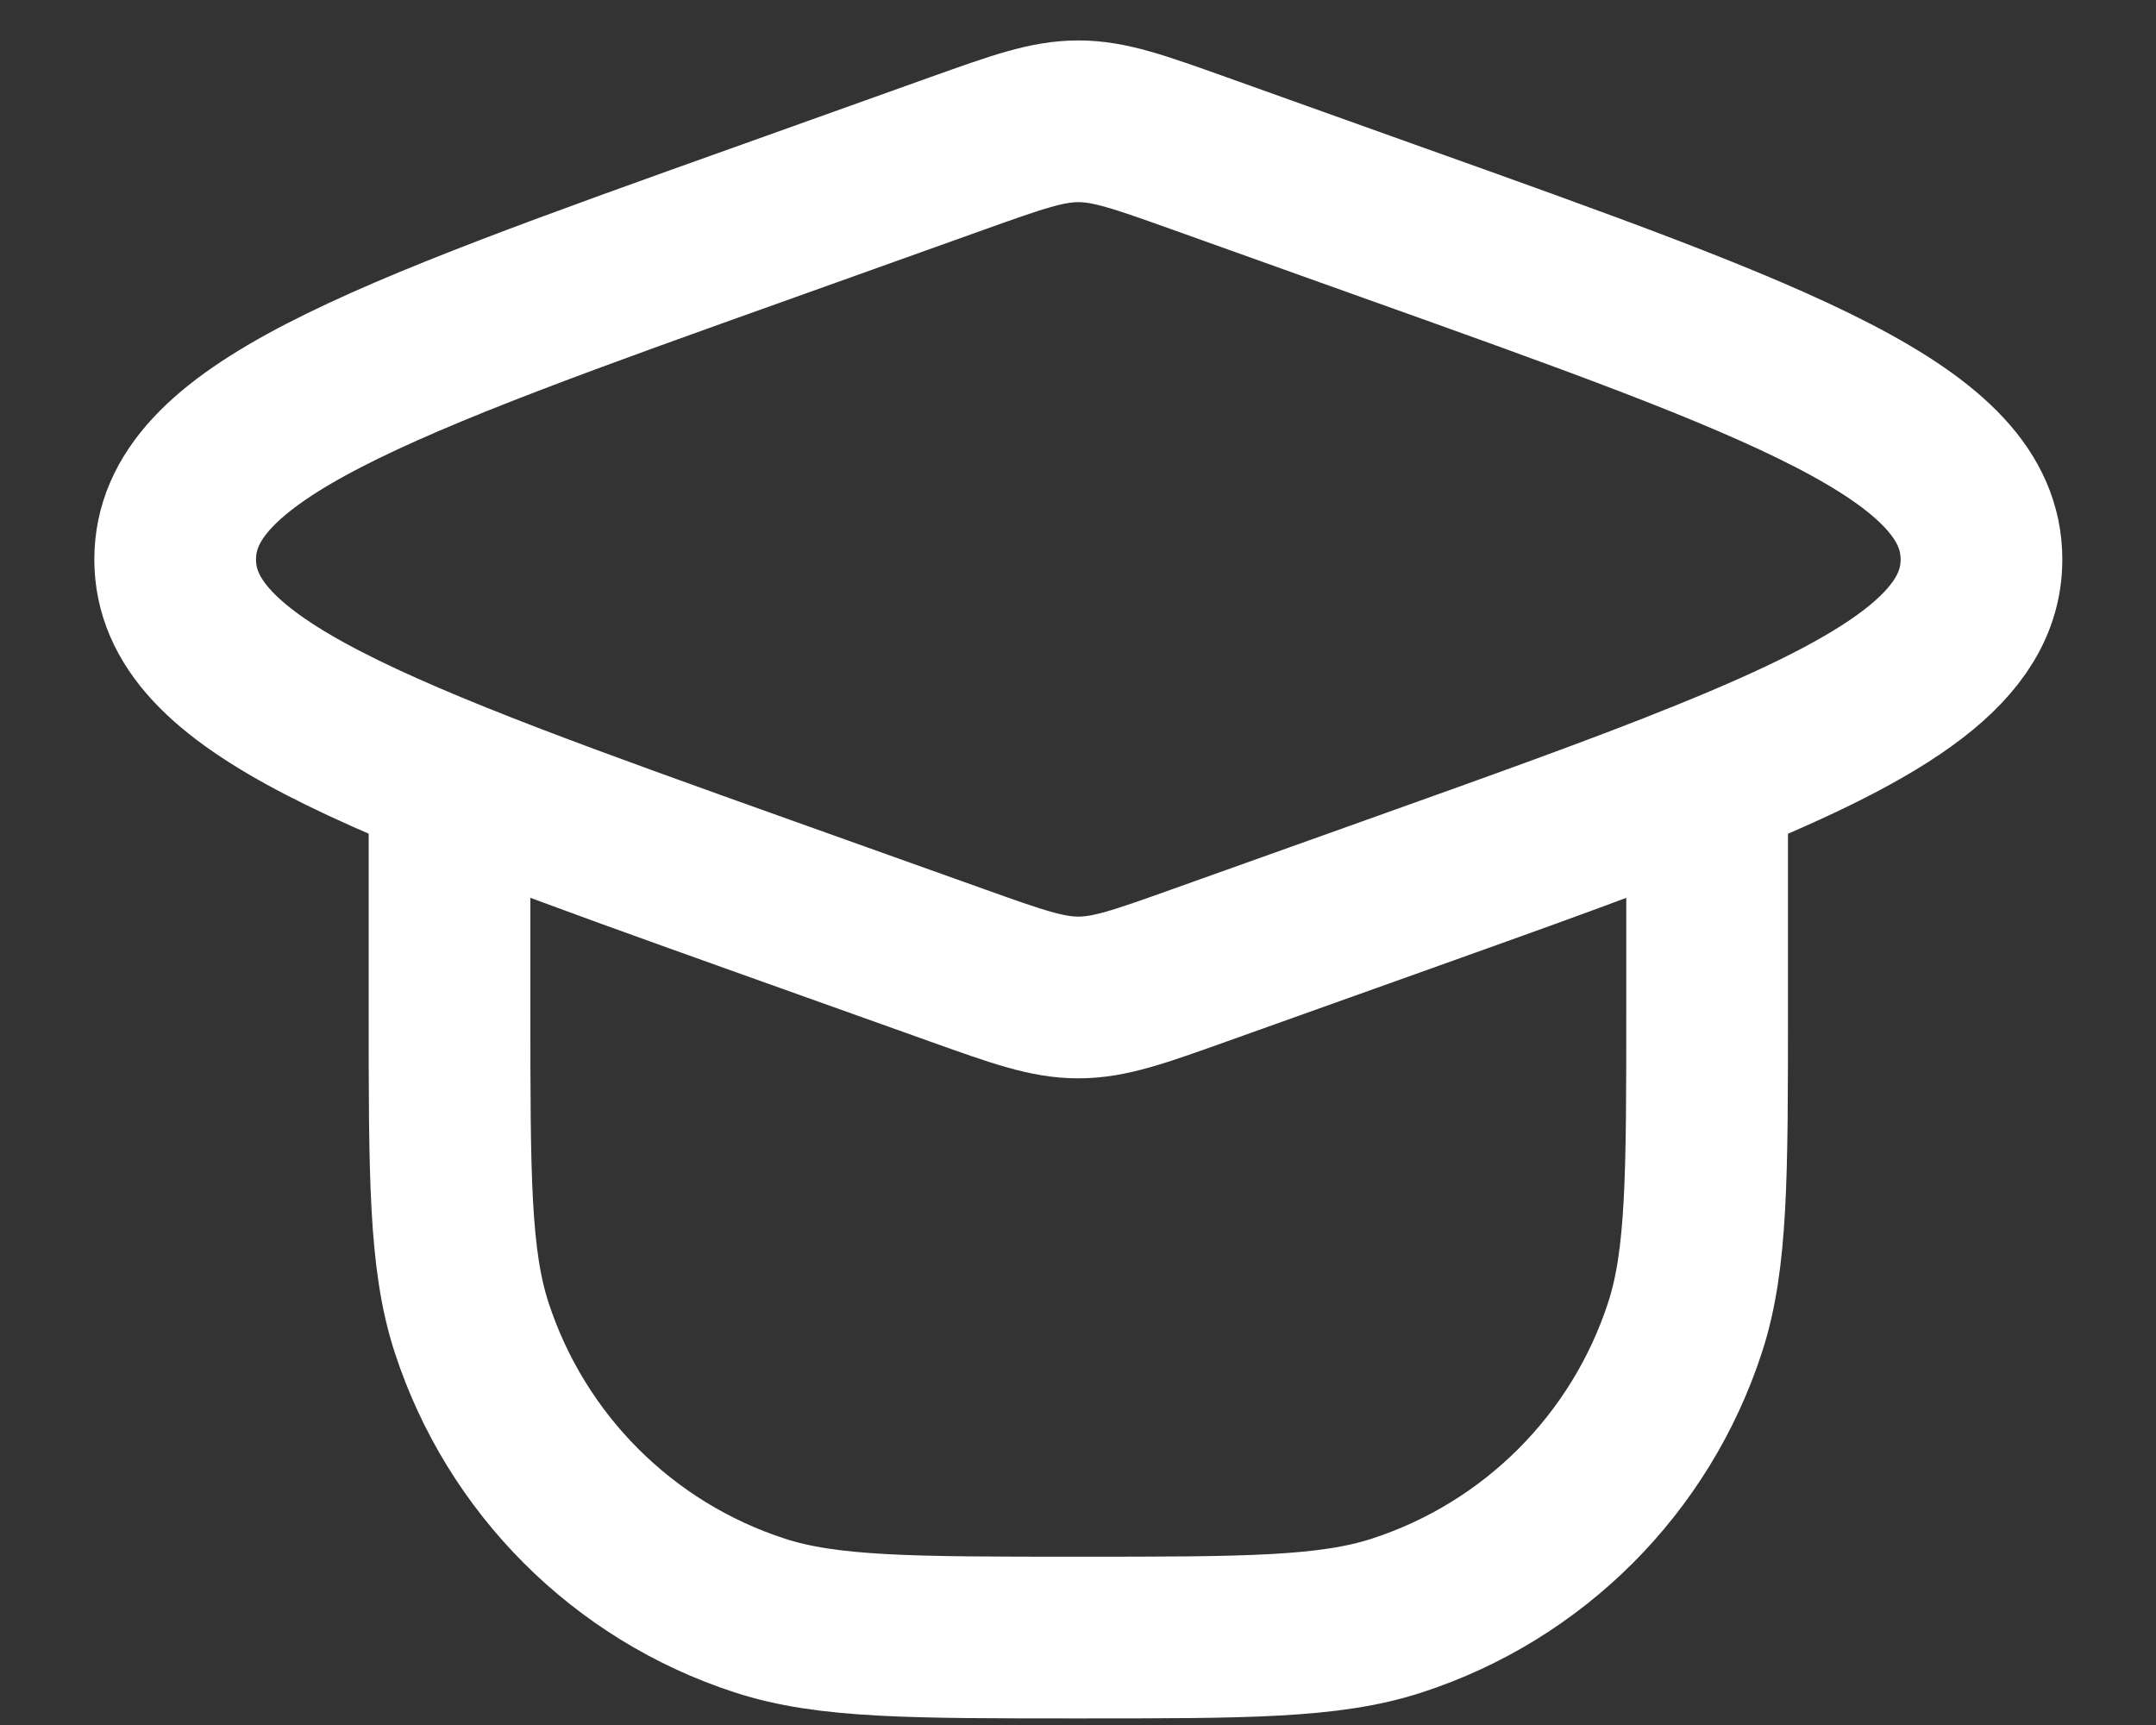 <svg width="20" height="16" viewBox="0 0 20 16" fill="none" xmlns="http://www.w3.org/2000/svg">
<rect x="0" y="0" width="20" height="16" fill="#333333" stroke="none"/>
<path d="M4.17 7.232V9.355C4.17 10.906 4.17 11.682 4.374 12.31C4.786 13.578 5.78 14.573 7.049 14.985C7.676 15.189 8.452 15.189 10.003 15.189C11.554 15.189 12.33 15.189 12.957 14.985C14.226 14.573 15.22 13.578 15.632 12.31C15.836 11.682 15.836 10.906 15.836 9.355V7.234M15.836 7.234C15.039 7.558 14.053 7.909 12.88 8.328L11.124 8.955C10.569 9.153 10.292 9.252 10.003 9.252C9.714 9.252 9.437 9.153 8.882 8.955L7.126 8.328C3.459 7.018 1.625 6.363 1.625 5.189C1.625 4.014 3.459 3.359 7.126 2.05L8.882 1.422C9.437 1.224 9.714 1.125 10.003 1.125C10.292 1.125 10.569 1.224 11.124 1.422L12.88 2.05C16.548 3.359 18.381 4.014 18.381 5.189C18.381 5.988 17.533 6.547 15.836 7.234Z" stroke="white" stroke-width="1.5"/>
</svg>
